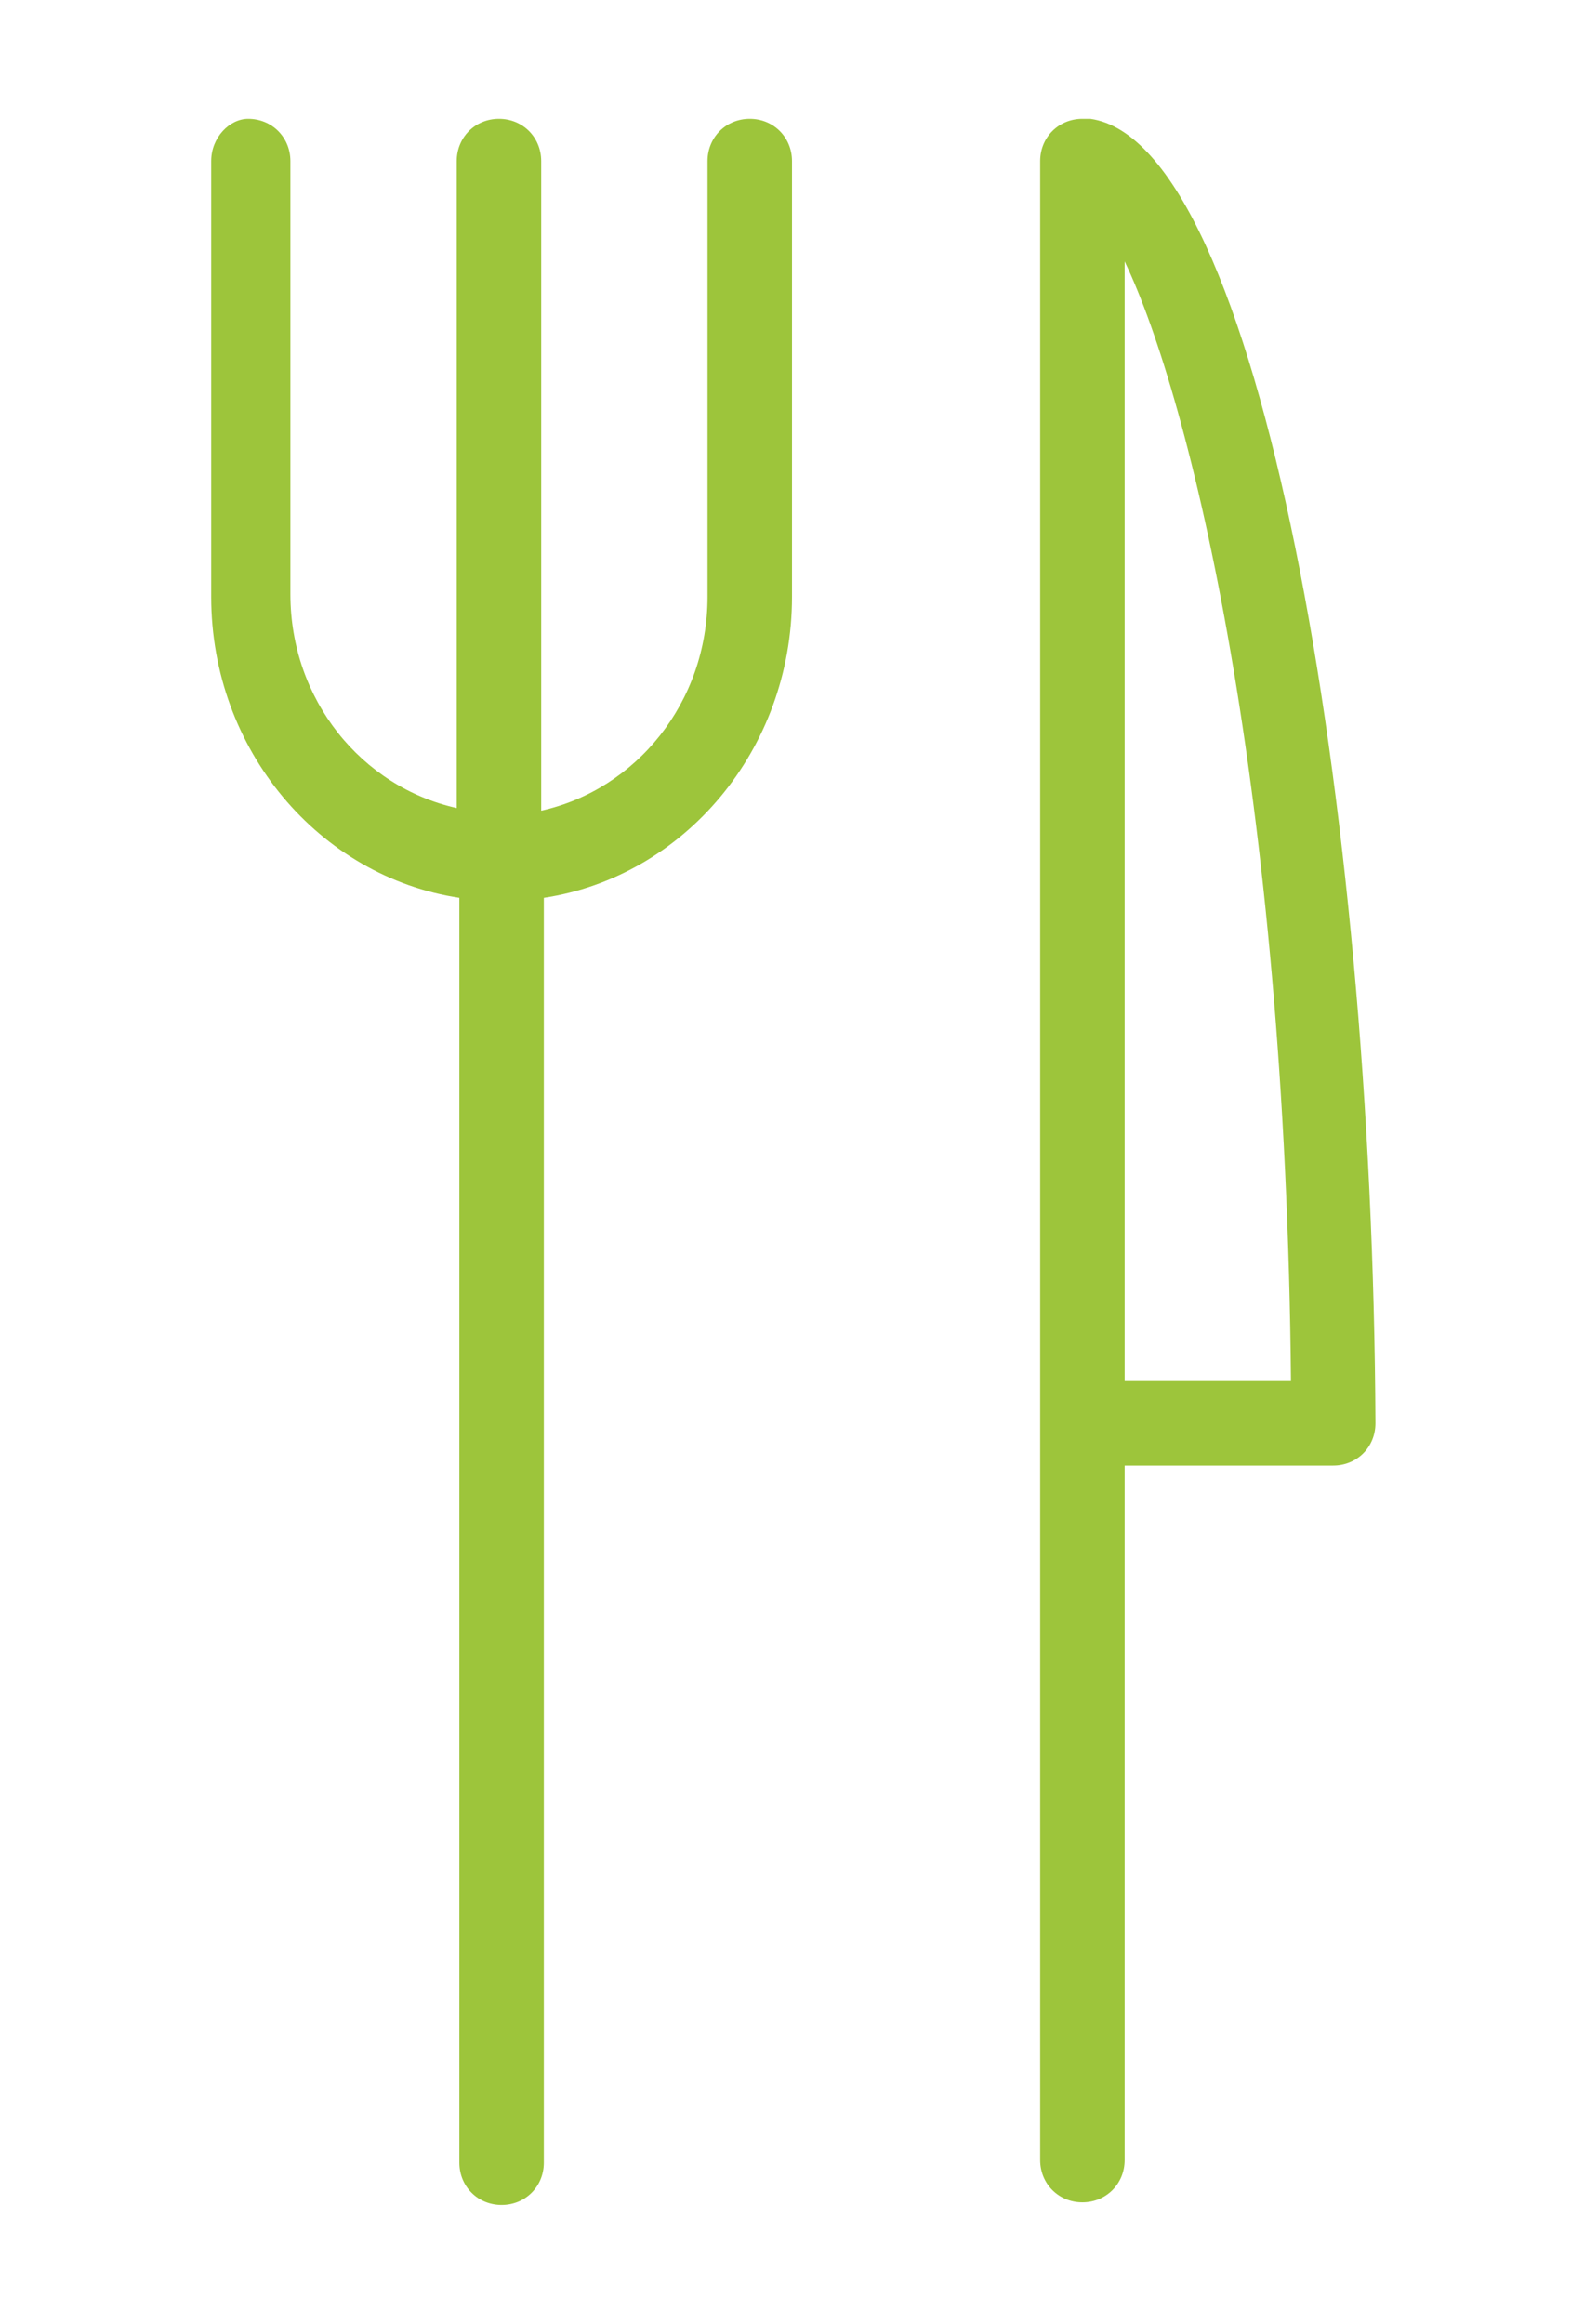 <?xml version="1.0" encoding="utf-8"?>
<svg version="1.1" id="restaurants-icon" xmlns="http://www.w3.org/2000/svg" xmlns:xlink="http://www.w3.org/1999/xlink" x="0px" y="0px"
	 viewBox="0 0 60 88" style="enable-background:new 0 0 60 88;" xml:space="preserve">
<g>
	<g>
		<path style="fill-rule:evenodd;clip-rule:evenodd;fill:#9DC53B;" d="M41.3,4.5c-0.1,0-0.2,0-0.3,0c-0.9,0-1.6,0.7-1.6,1.6
			c0,0.1,0,0.1,0,0.2v75.5c0,0.9,0.7,1.6,1.6,1.6s1.6-0.7,1.6-1.6V55.5h7.9c0.9,0,1.6-0.7,1.6-1.6C52,30.4,47.7,5.4,41.3,4.5z
			 M42.6,52.2V9.9c2.5,5.2,6.1,20.1,6.3,42.4H42.6z M28.4,4.5c-0.9,0-1.6,0.7-1.6,1.6v16.5c0,4-2.7,7.3-6.3,8.1V6.1
			c0-0.9-0.7-1.6-1.6-1.6c-0.9,0-1.6,0.7-1.6,1.6v24.5c-3.6-0.8-6.3-4.1-6.3-8.1V6.1c0-0.9-0.7-1.6-1.6-1.6C8.7,4.5,8,5.2,8,6.1
			v16.5c0,5.8,4.1,10.6,9.4,11.4v47.9c0,0.9,0.7,1.6,1.6,1.6c0.9,0,1.6-0.7,1.6-1.6V34c5.3-0.8,9.4-5.6,9.4-11.4V6.1
			C30,5.2,29.3,4.5,28.4,4.5z"/>
	</g>
</g>
</svg>
